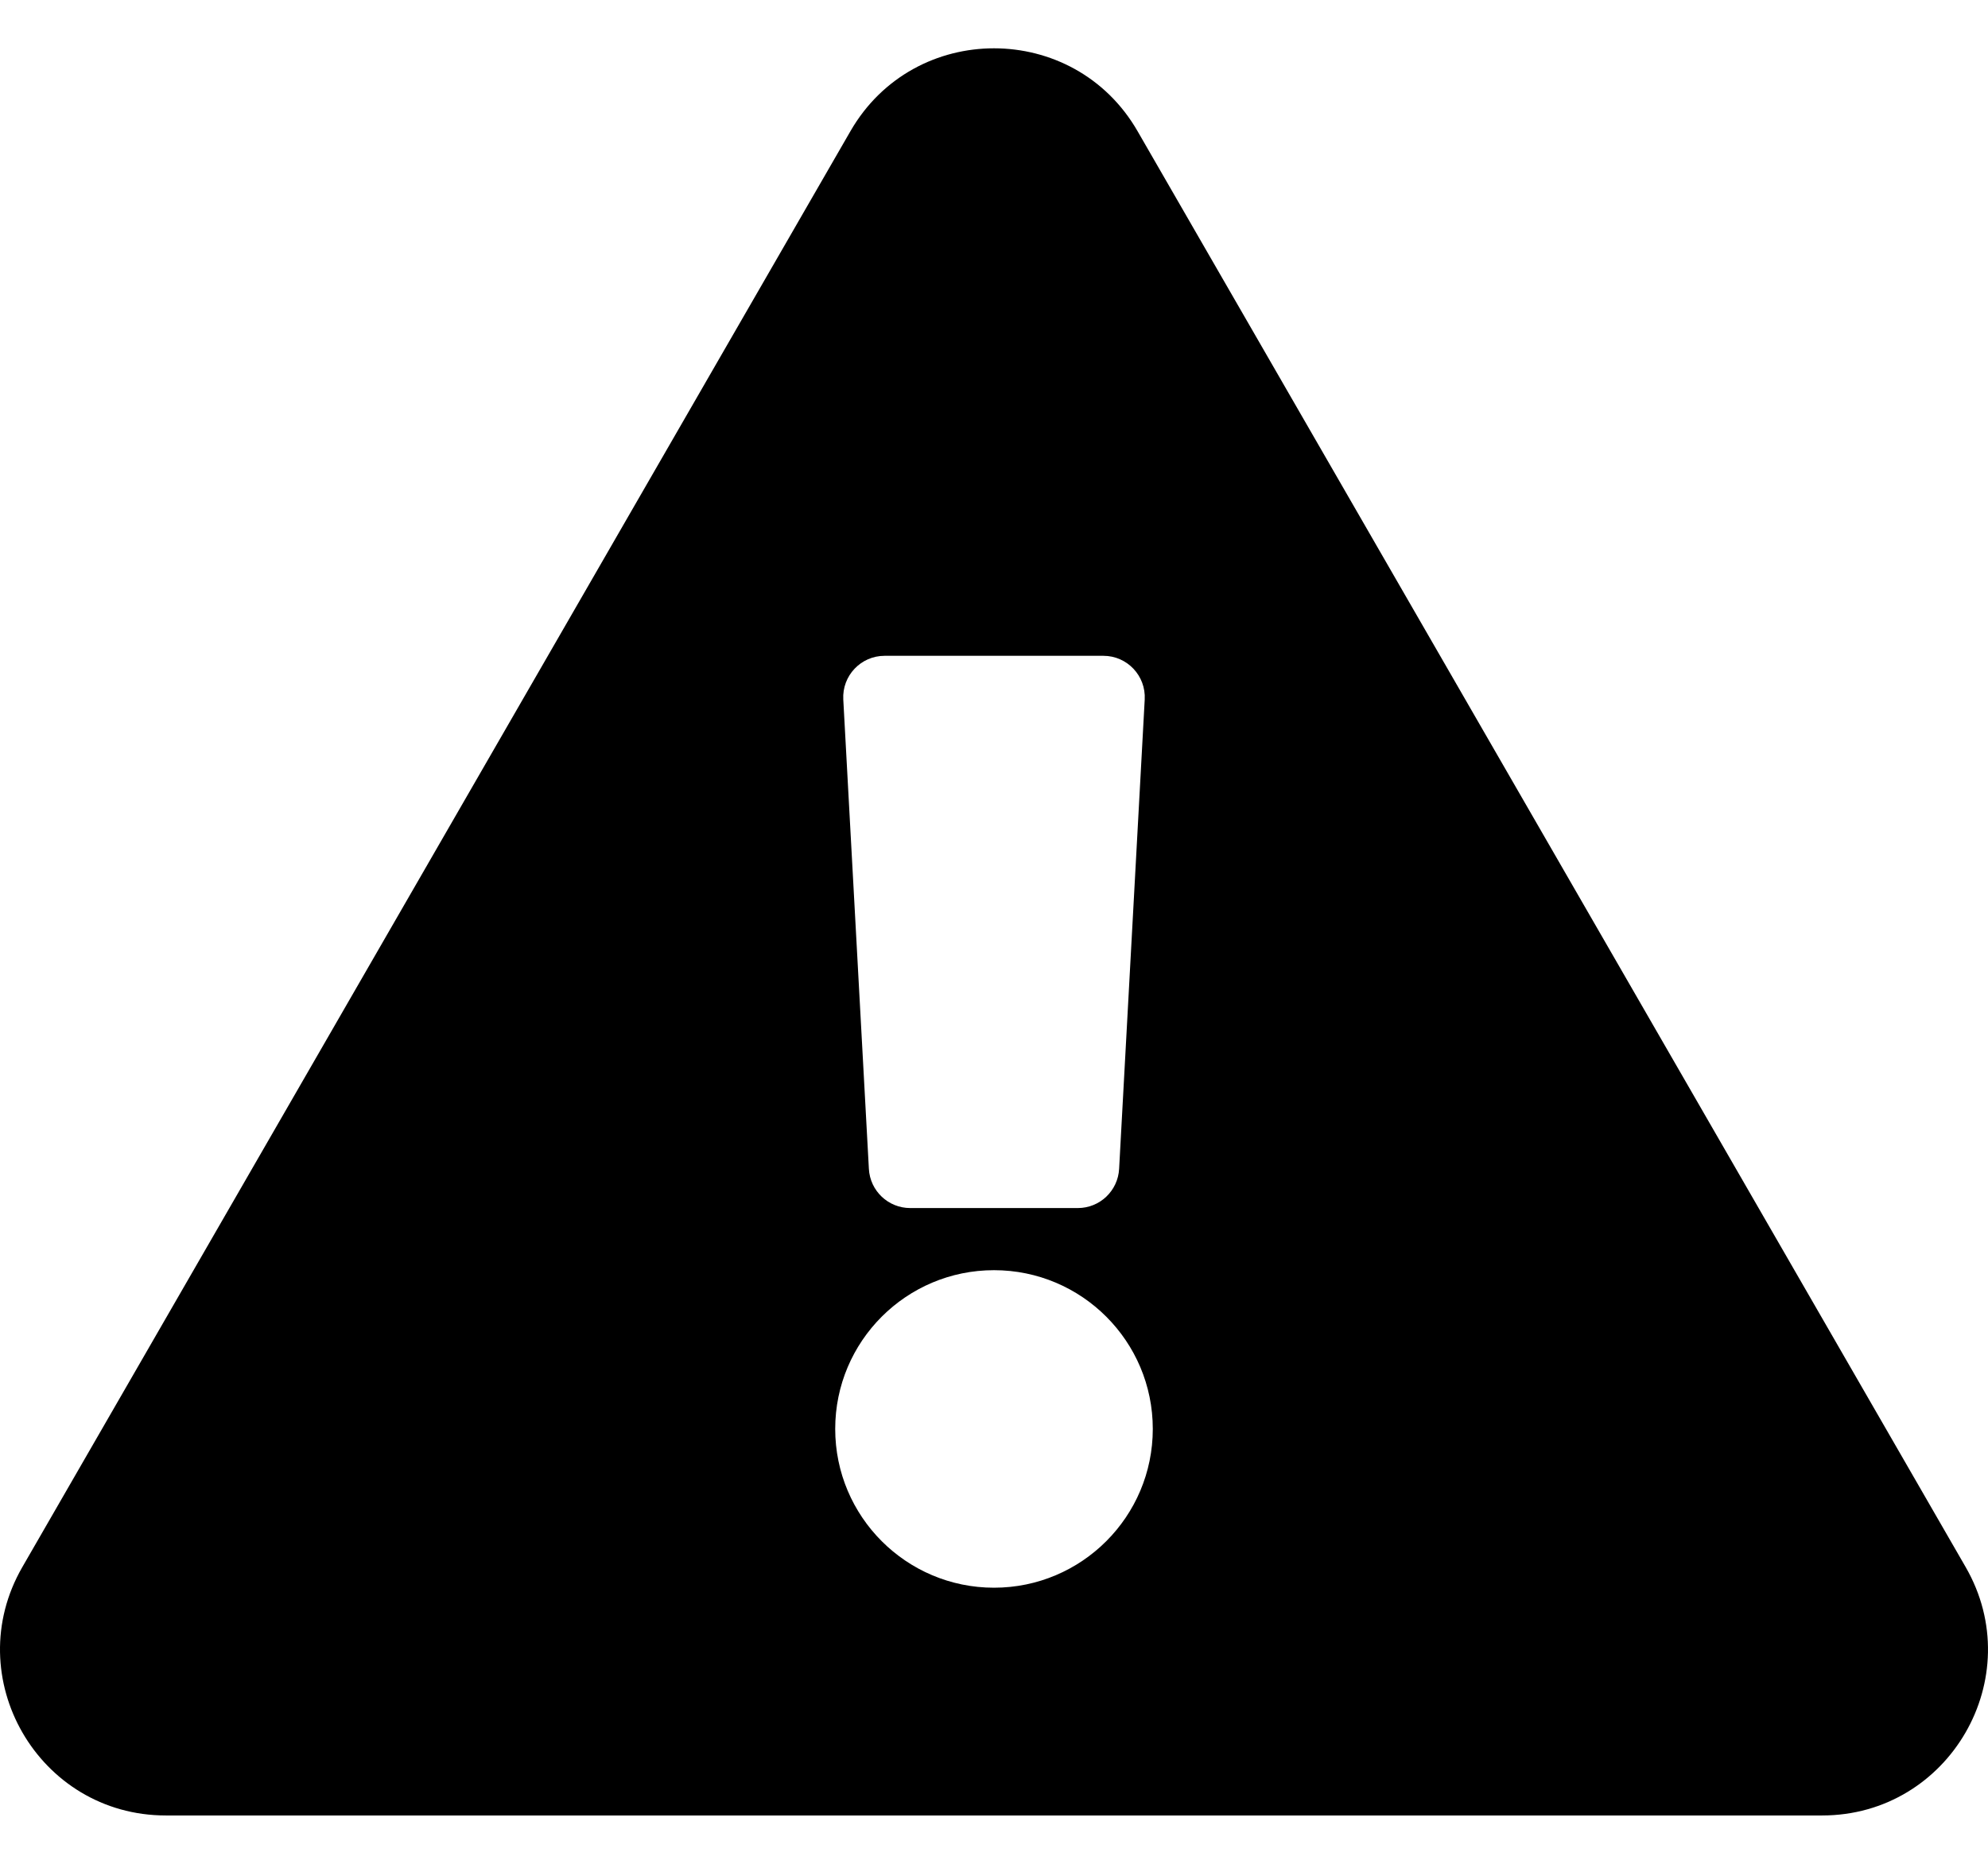 <svg viewBox="0 0 32 30" fill="currentColor" xmlns="http://www.w3.org/2000/svg">
  <path d="M31.64 25.223C32.665 27 31.378 29.222 29.33 29.222H2.67C0.618 29.222 -0.664 26.997 0.36 25.223L13.69 2.11C14.716 0.332 17.286 0.335 18.31 2.11L31.64 25.223ZM16 20.445C14.589 20.445 13.444 21.589 13.444 23C13.444 24.411 14.589 25.556 16 25.556C17.411 25.556 18.556 24.411 18.556 23C18.556 21.589 17.411 20.445 16 20.445ZM13.574 11.259L13.986 18.814C14.005 19.168 14.297 19.445 14.652 19.445H17.349C17.703 19.445 17.995 19.168 18.014 18.814L18.426 11.259C18.447 10.877 18.143 10.556 17.761 10.556H14.239C13.857 10.556 13.553 10.877 13.574 11.259Z" />
</svg>
